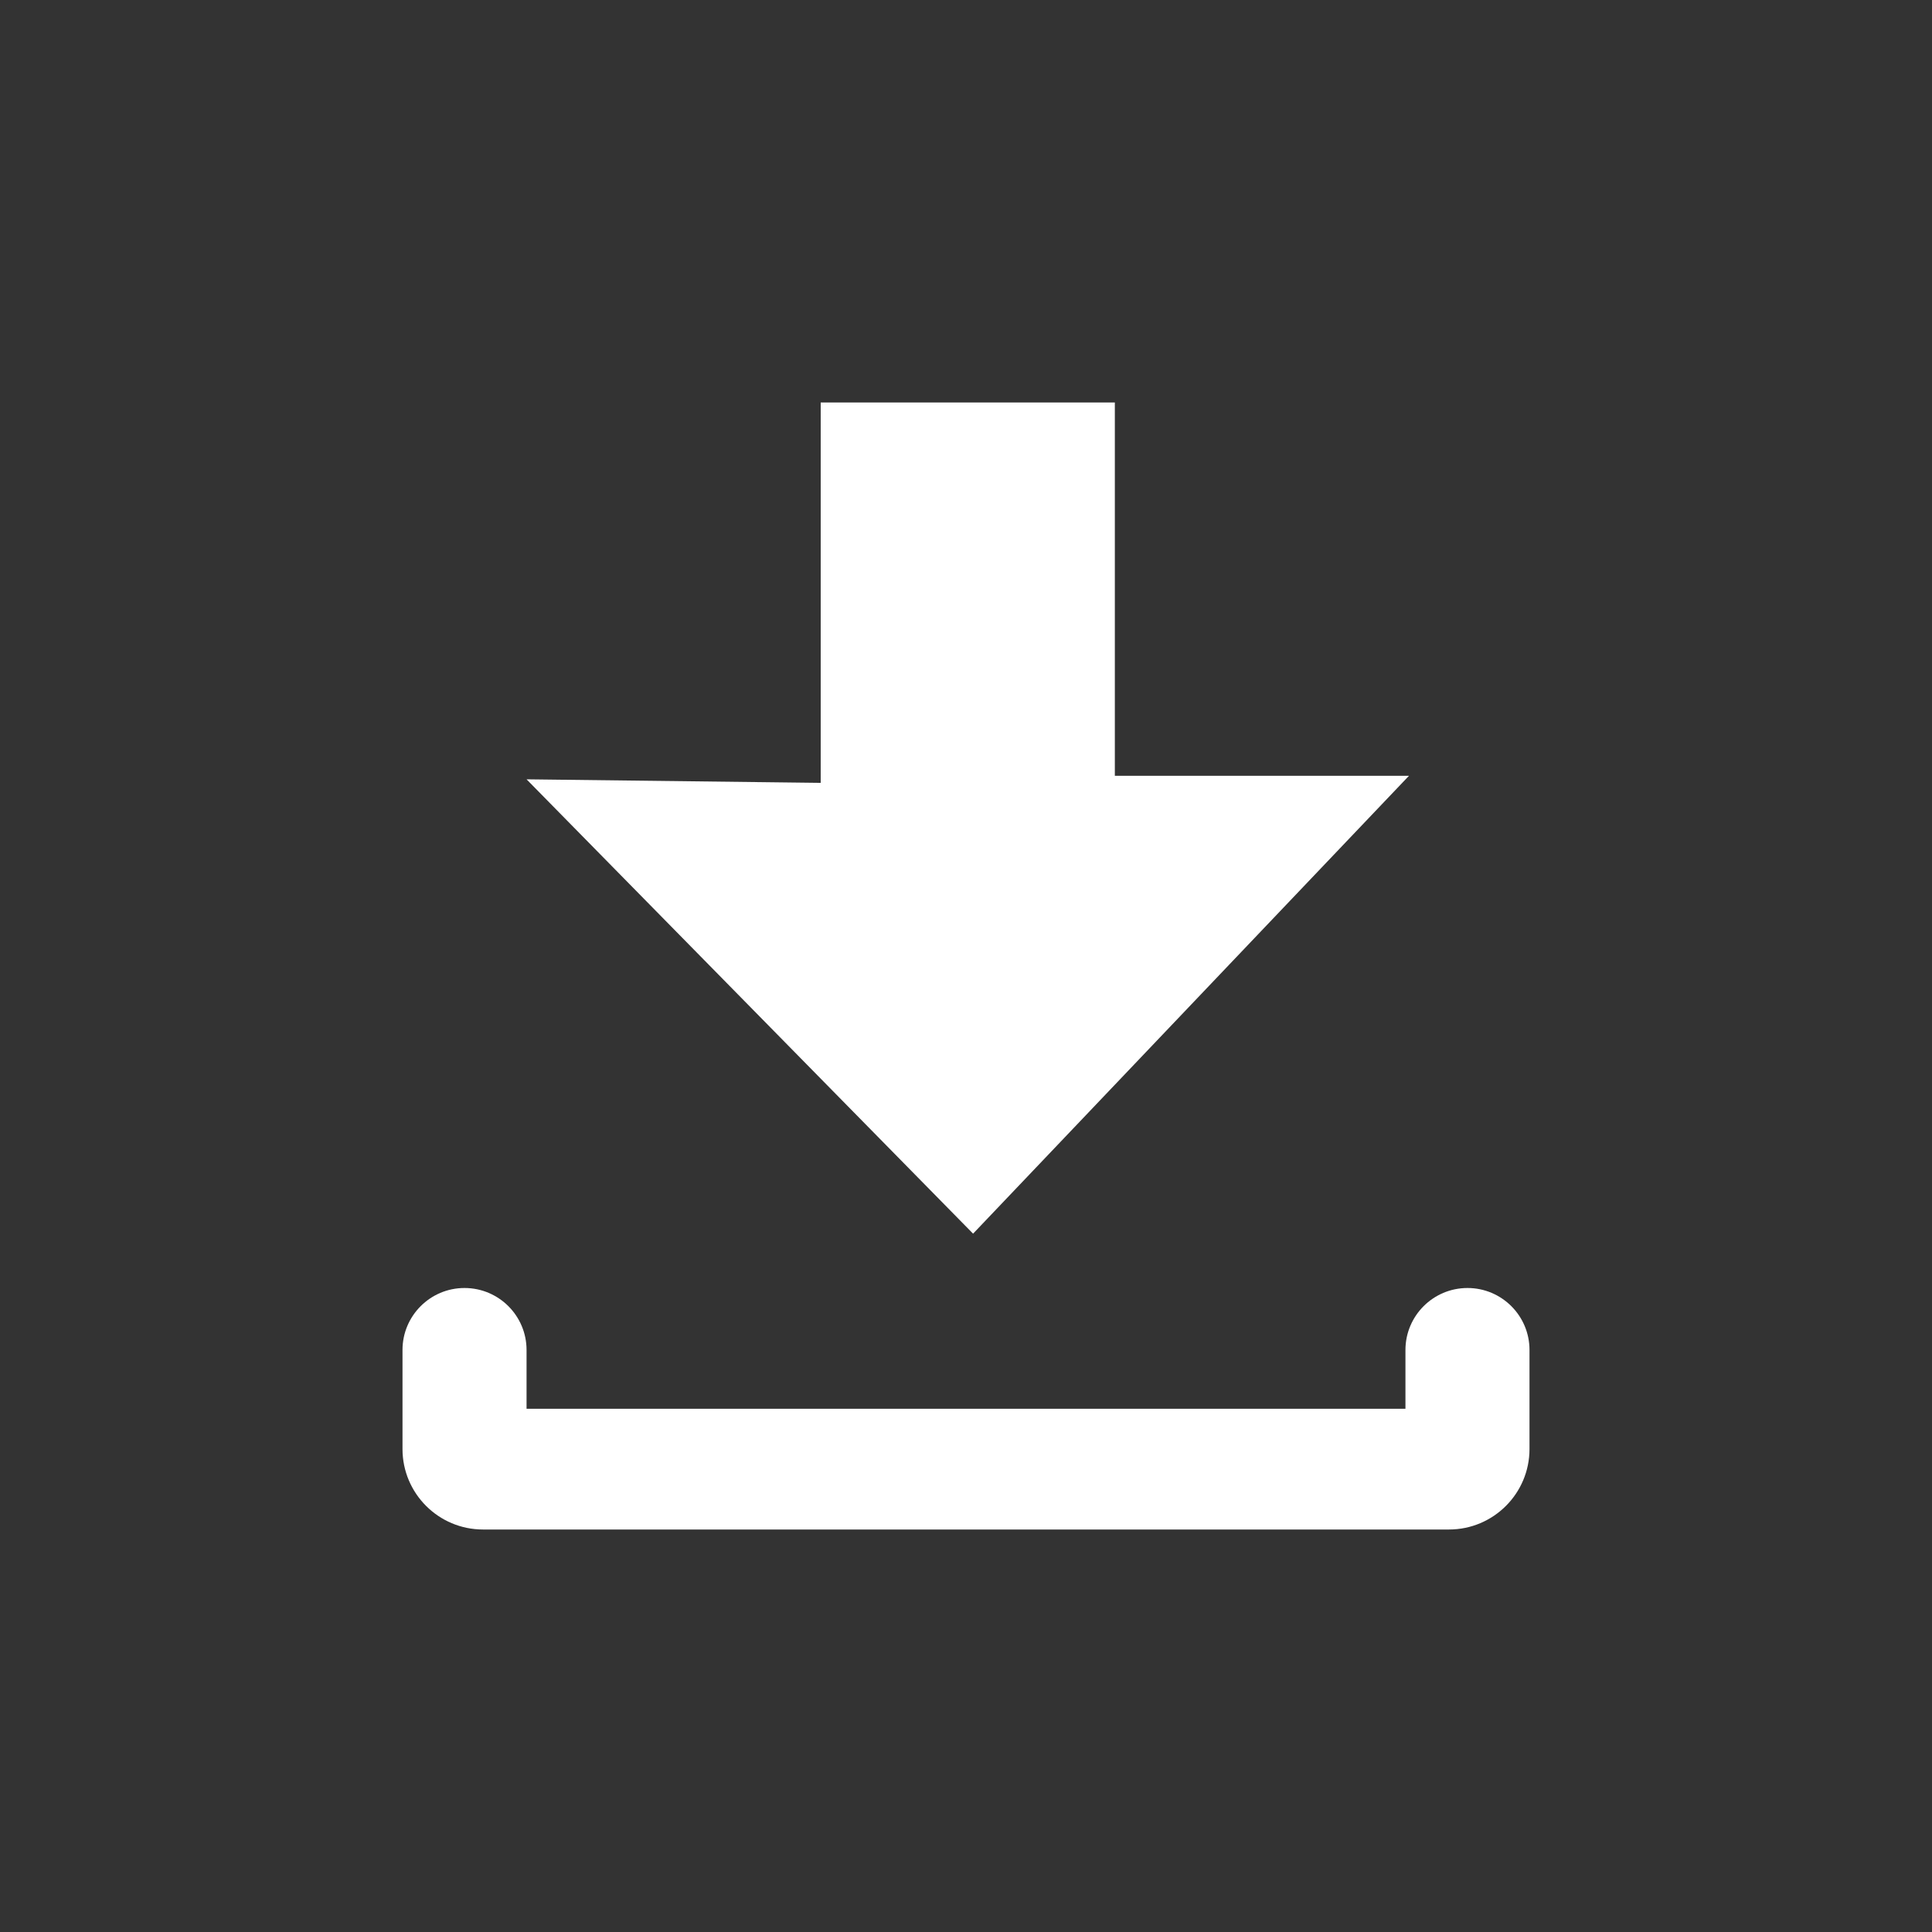 <?xml version="1.0" encoding="UTF-8"?>
<svg width="24px" height="24px" viewBox="0 0 24 24" version="1.1" xmlns="http://www.w3.org/2000/svg" xmlns:xlink="http://www.w3.org/1999/xlink">
    <rect x="0" y="0" width="24" height="24" fill="#333333" stroke="none"/>
    <title>Add products</title>
    <g id="用户管理" stroke="none" stroke-width="1" fill="none" fill-rule="evenodd">
        <g id="用户管理/车辆管理/车辆类型" transform="translate(-1165, -308)" fill="#FFFFFF">
            <g id="编组-6" transform="translate(208, 92)">
                <g id="编组" transform="translate(941, 208)">
                    <g id="Group-6" transform="translate(0, 4)">
                        <g id="Add-products备份-3" transform="translate(16, 4)">
                            <g id="Add-products">
                                <path d="M5,18 L5,16.77 C5,16.345 5.345,16 5.77,16 C6.196,16 6.541,16.345 6.541,16.77 L6.541,17.5 L6.541,17.5 L17.459,17.5 L17.459,16.77 C17.459,16.345 17.804,16 18.23,16 C18.655,16 19,16.345 19,16.77 L19,18 C19,18.552 18.552,19 18,19 L6,19 C5.448,19 5,18.552 5,18 Z M6.541,9.681 L10.195,9.725 L10.195,5 L13.849,5 L13.849,9.637 L17.503,9.637 L12.088,15.325 L6.541,9.681 Z" id="导出"></path>
                            </g>
                        </g>
                    </g>
                </g>
            </g>
        </g>
    </g>
</svg>